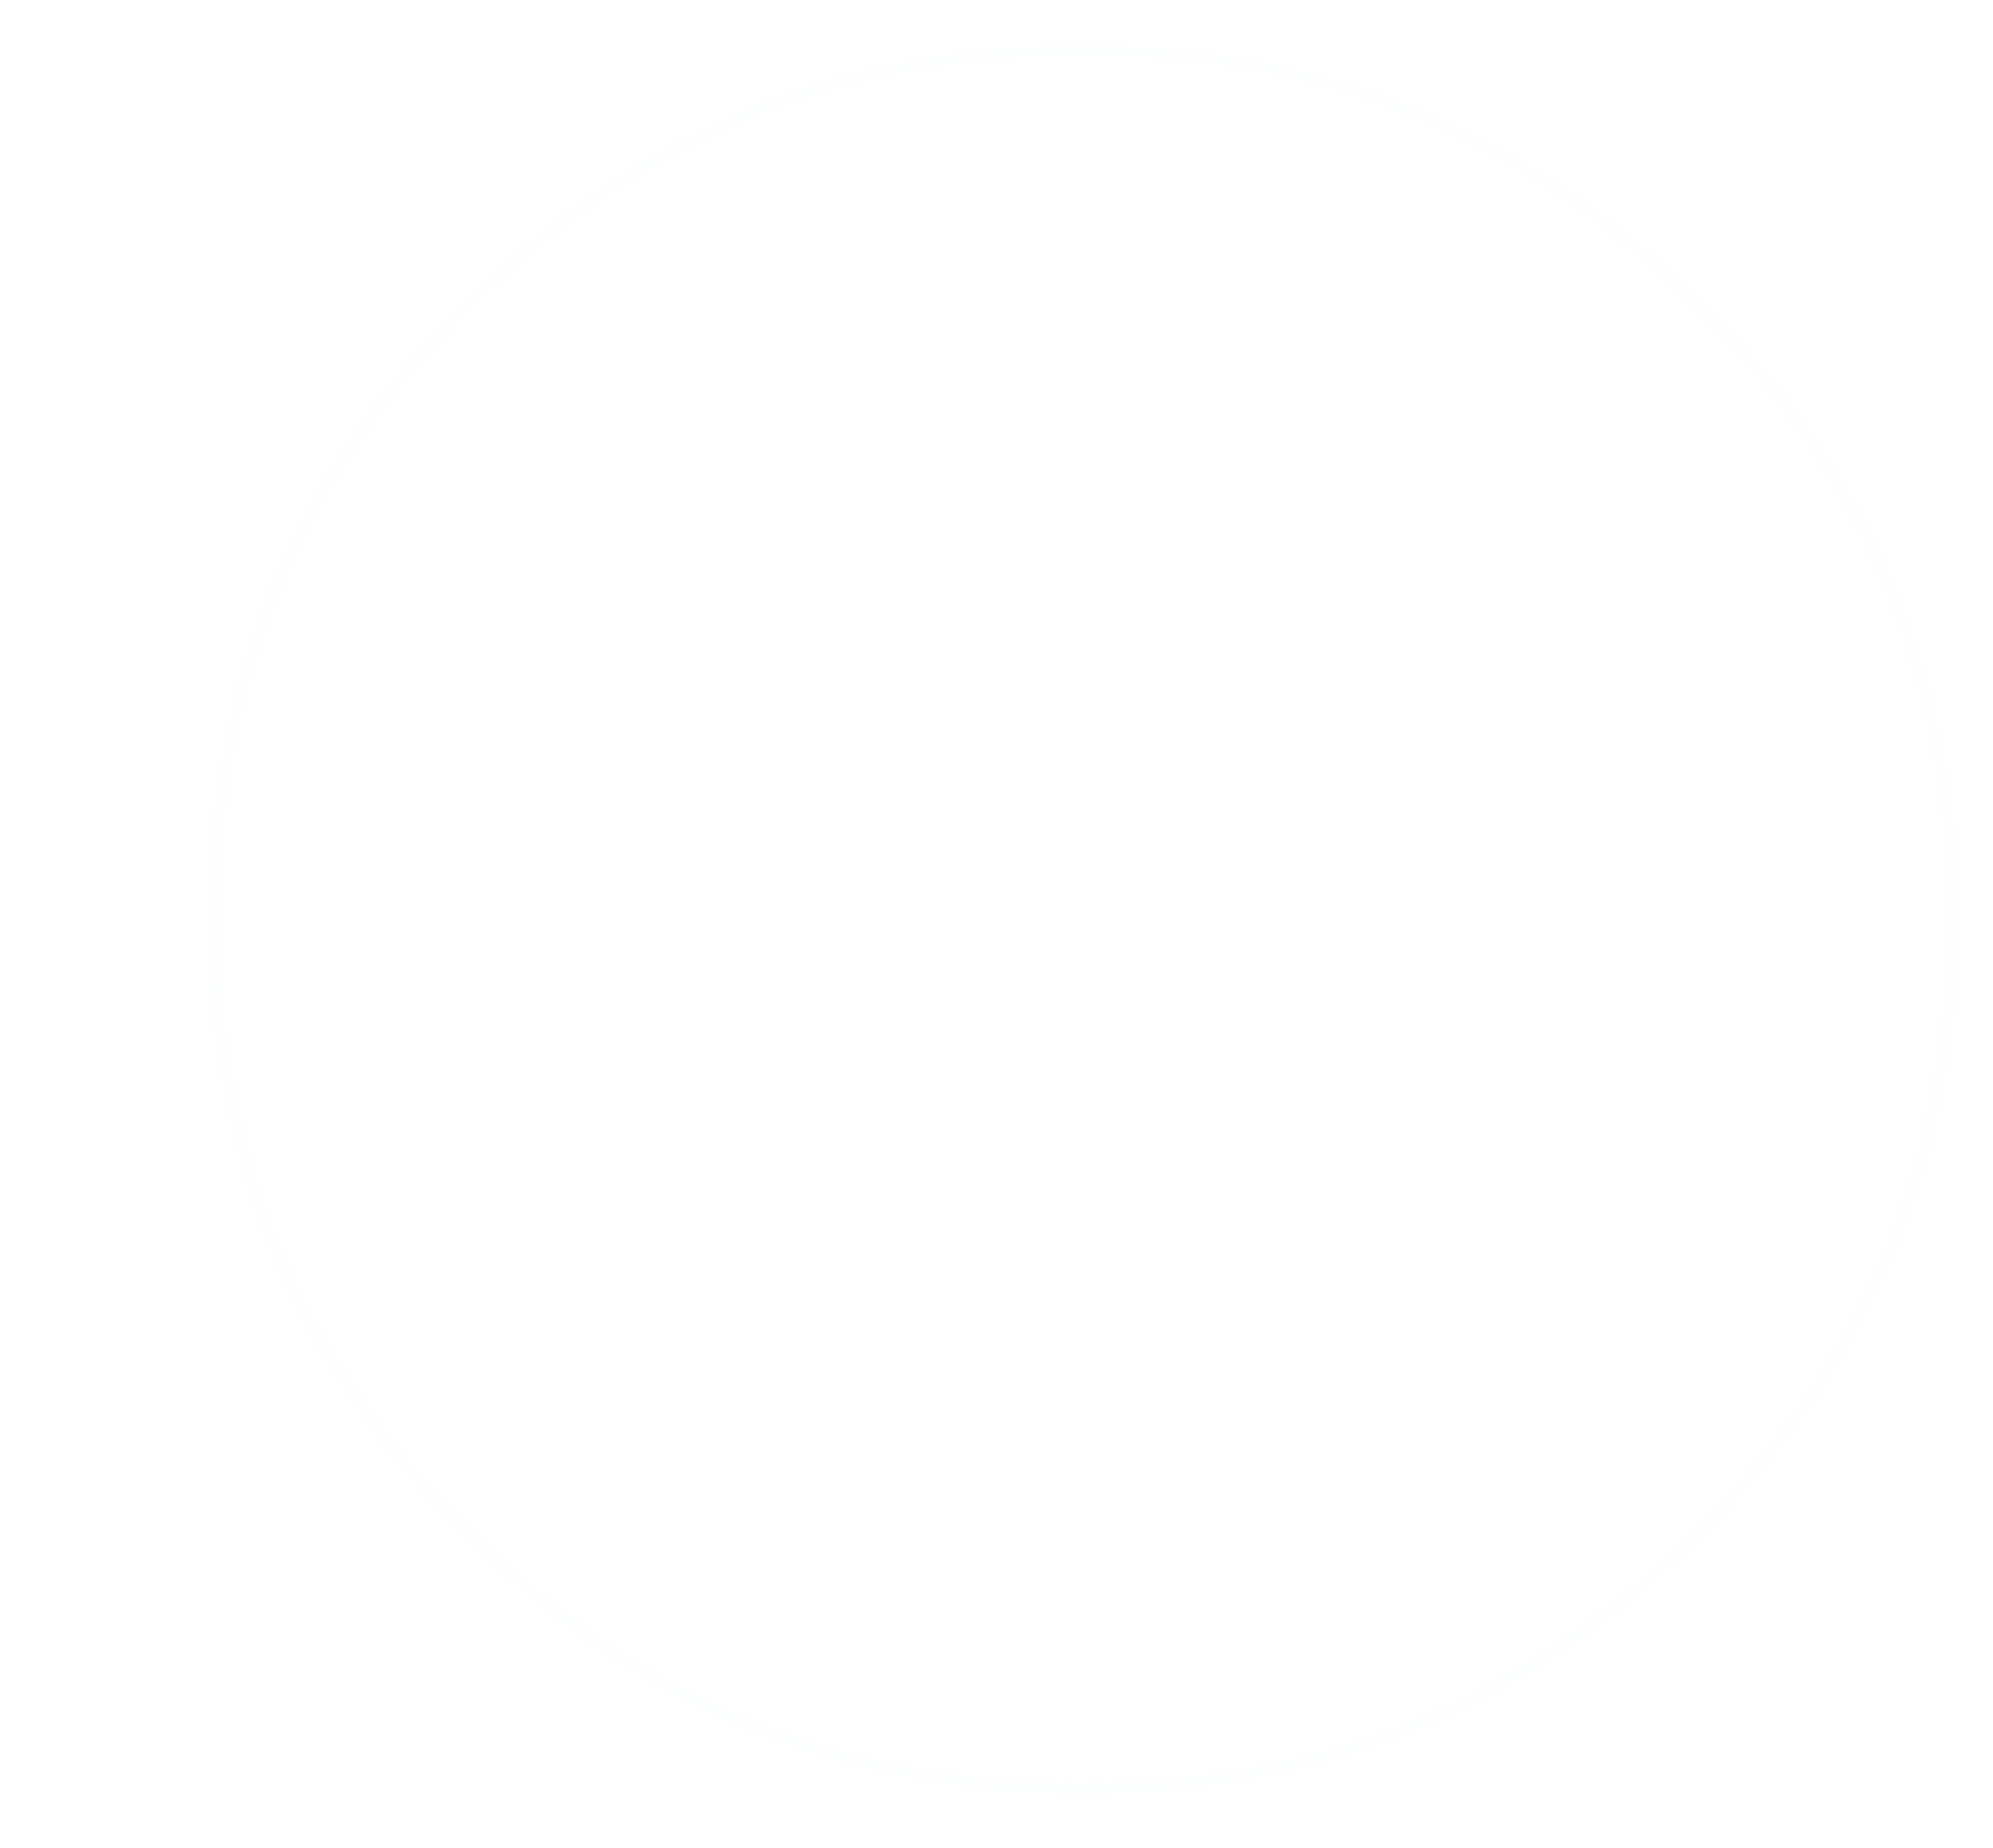 <?xml version="1.0" encoding="UTF-8" standalone="no"?>
<svg xmlns:ffdec="https://www.free-decompiler.com/flash" xmlns:xlink="http://www.w3.org/1999/xlink" ffdec:objectType="frame" height="196.65px" width="212.1px" xmlns="http://www.w3.org/2000/svg">
  <g transform="matrix(1.0, 0.0, 0.0, 1.0, 115.25, 96.95)">
    <use ffdec:characterId="406" height="40.85" transform="matrix(4.747, 0.0, 0.0, 4.747, -96.843, -96.131)" width="40.8" xlink:href="#shape0"/>
  </g>
  <defs>
    <g id="shape0" transform="matrix(1.0, 0.0, 0.0, 1.0, 20.4, 20.25)">
      <path d="M0.0 -20.25 Q8.45 -20.25 14.45 -14.25 20.4 -8.3 20.4 0.2 20.4 8.65 14.45 14.6 8.45 20.6 0.0 20.6 -8.45 20.6 -14.45 14.6 -20.4 8.65 -20.4 0.2 -20.4 -8.3 -14.45 -14.25 -8.45 -20.25 0.0 -20.25 M14.25 -14.05 Q8.35 -19.95 0.0 -19.95 -8.35 -19.95 -14.25 -14.05 -20.15 -8.15 -20.15 0.2 -20.15 8.5 -14.25 14.4 -8.35 20.3 0.0 20.3 8.35 20.3 14.25 14.4 20.15 8.5 20.15 0.2 20.15 -8.15 14.25 -14.05" fill="#adcfdd" fill-opacity="0.0" fill-rule="evenodd" stroke="none"/>
      <path d="M0.0 -19.45 Q8.15 -19.45 13.9 -13.7 19.65 -7.95 19.65 0.2 19.65 8.3 13.9 14.05 8.15 19.8 0.0 19.85 -8.15 19.8 -13.9 14.05 -19.65 8.3 -19.65 0.2 -19.65 -7.95 -13.9 -13.7 -8.15 -19.45 0.0 -19.45 M13.65 -13.5 Q8.0 -19.15 0.0 -19.15 -8.0 -19.15 -13.65 -13.5 -19.35 -7.85 -19.3 0.2 -19.35 8.15 -13.65 13.85 -8.0 19.5 0.0 19.5 8.0 19.5 13.65 13.85 19.35 8.15 19.35 0.2 19.35 -7.85 13.65 -13.5" fill="#adcfdd" fill-opacity="0.035" fill-rule="evenodd" stroke="none"/>
    </g>
  </defs>
</svg>
